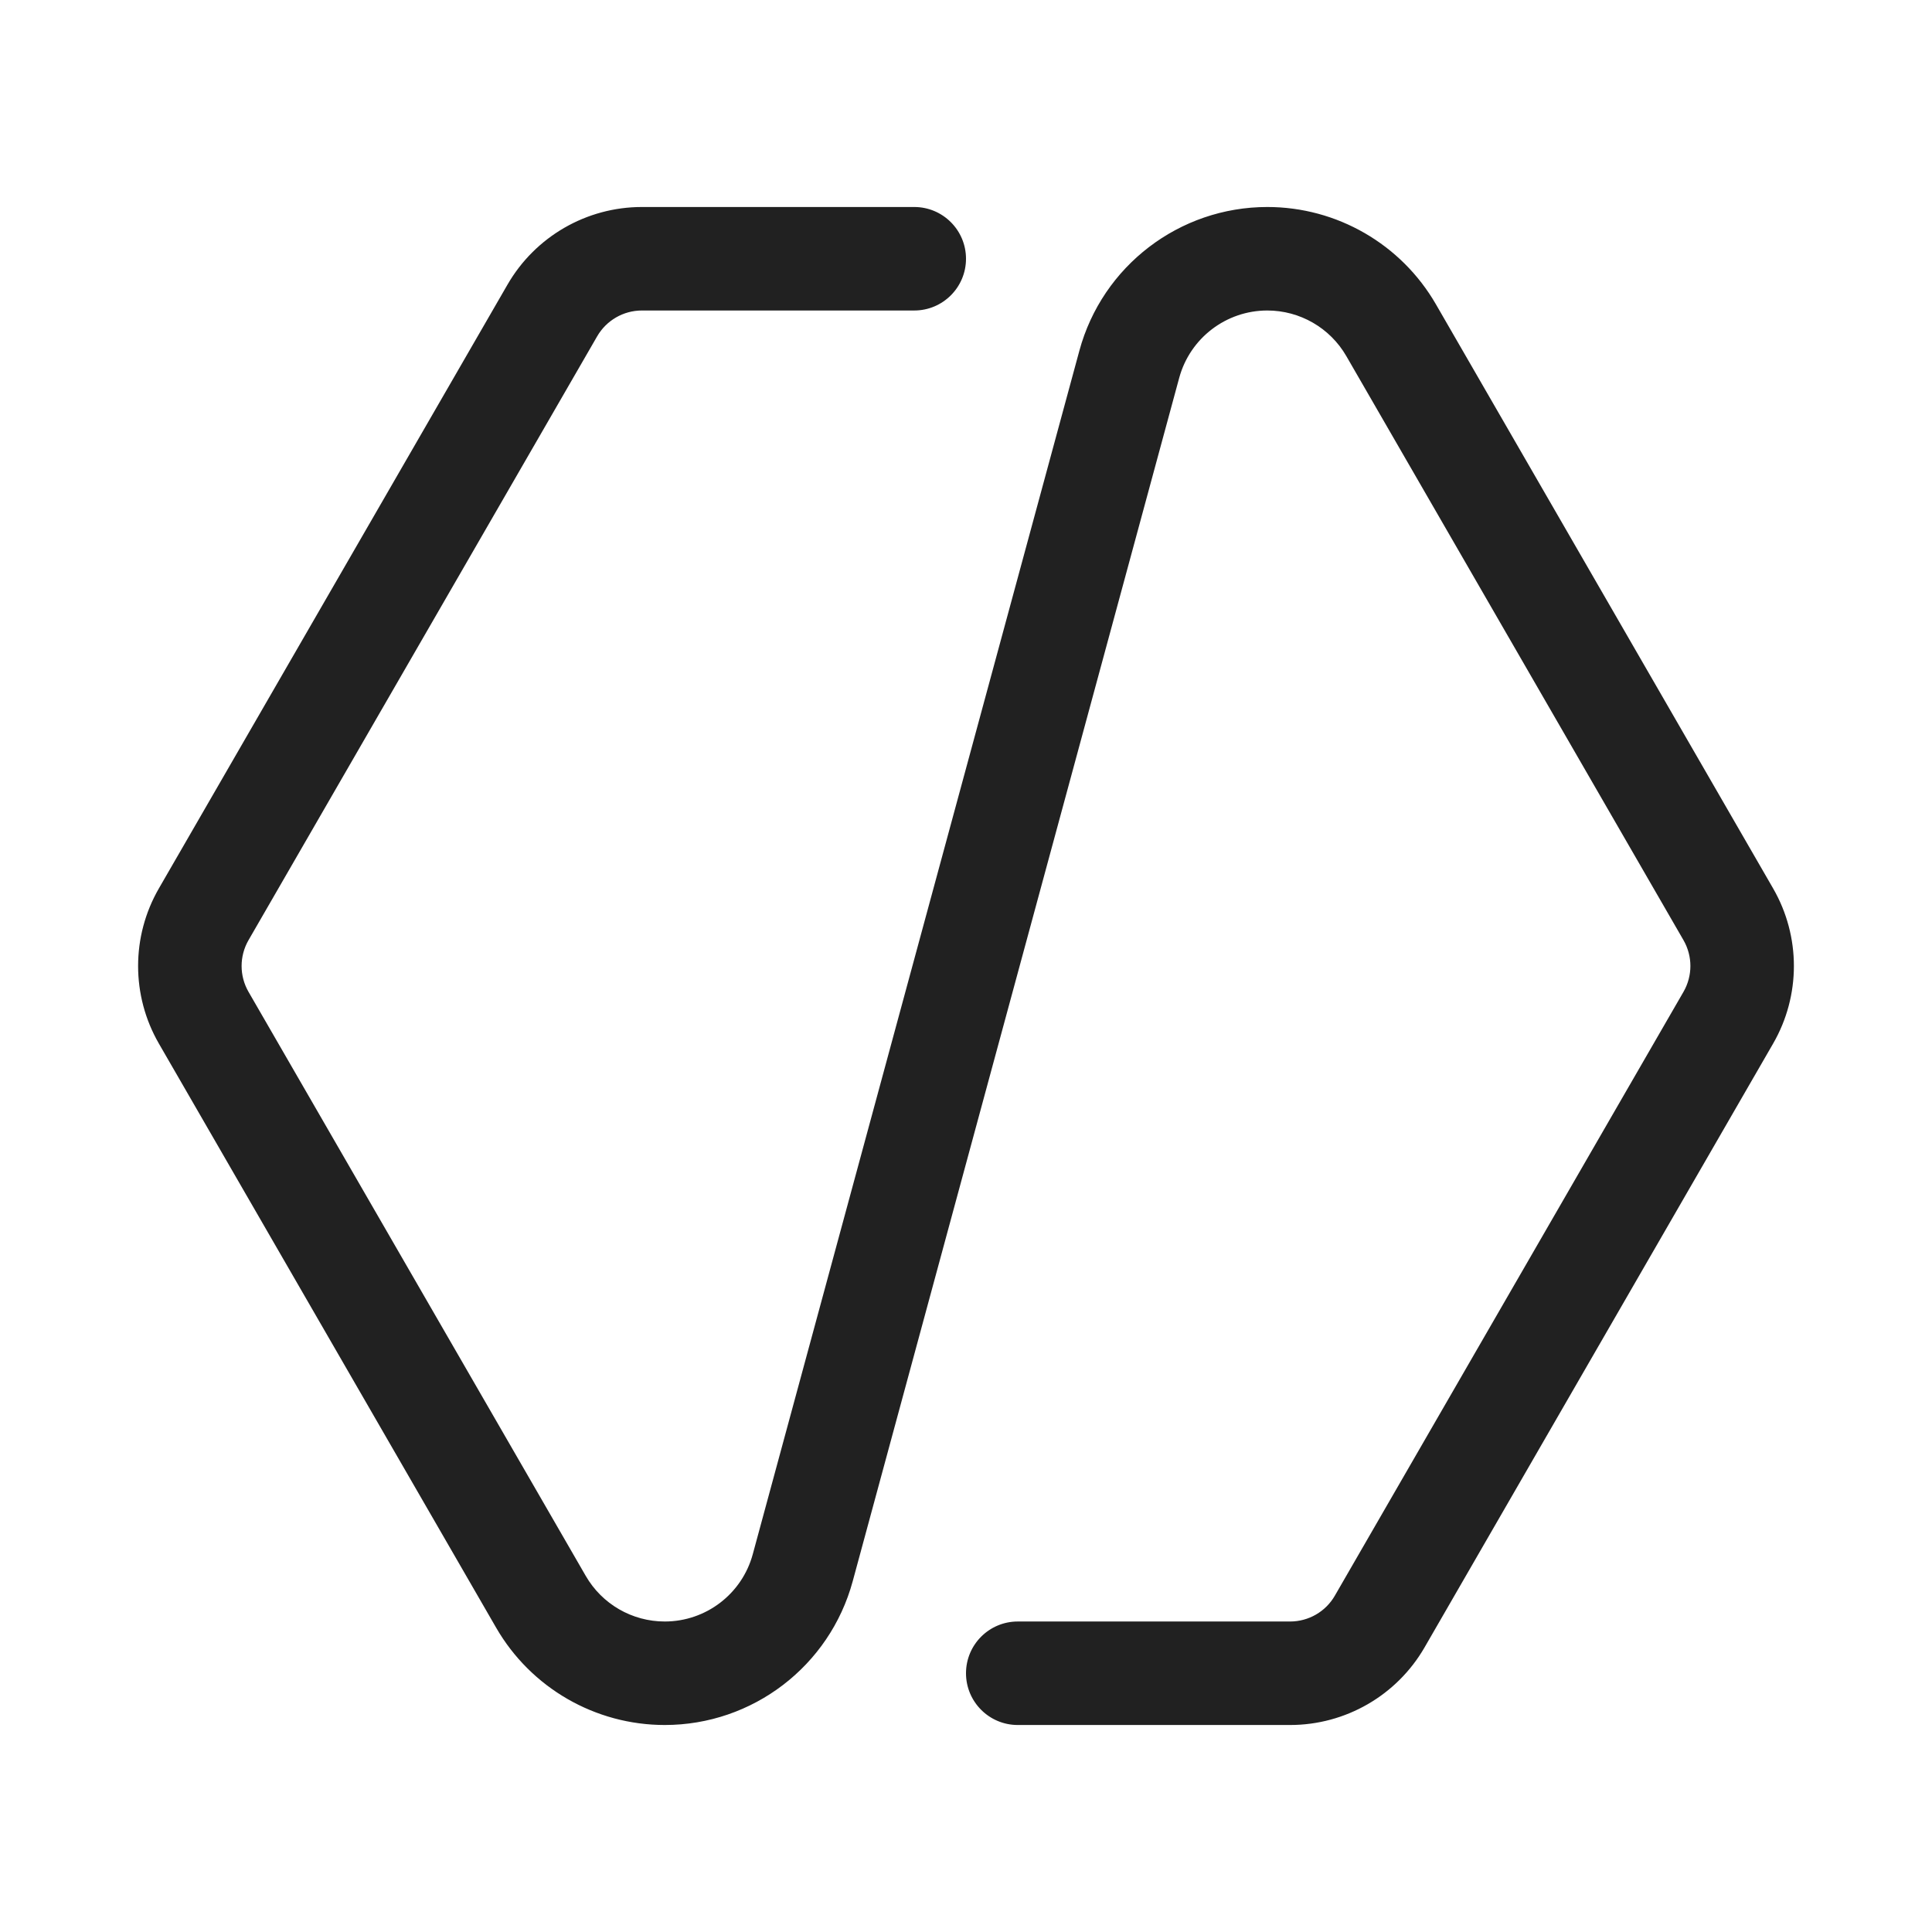 <svg width="28" height="28" viewBox="0 0 28 28" fill="none" xmlns="http://www.w3.org/2000/svg">
<path d="M9.303 4.5C9.035 4.5 8.788 4.643 8.654 4.875L3.602 13.625C3.468 13.857 3.468 14.143 3.602 14.375L8.489 22.839C8.725 23.248 9.161 23.5 9.634 23.5C10.231 23.5 10.754 23.1 10.91 22.524L15.643 5.083C15.976 3.854 17.093 3 18.367 3C19.375 3 20.307 3.538 20.811 4.411L25.697 12.875C26.099 13.571 26.099 14.429 25.697 15.125L20.646 23.875C20.244 24.571 19.501 25 18.697 25H14.75C14.336 25 14 24.664 14 24.25C14 23.836 14.336 23.5 14.75 23.5H18.697C18.965 23.5 19.213 23.357 19.346 23.125L24.398 14.375C24.532 14.143 24.532 13.857 24.398 13.625L19.512 5.161C19.276 4.752 18.839 4.5 18.367 4.5C17.77 4.5 17.247 4.9 17.09 5.476L12.358 22.917C12.024 24.146 10.908 25 9.634 25C8.626 25 7.694 24.462 7.19 23.589L2.303 15.125C1.901 14.429 1.901 13.571 2.303 12.875L7.355 4.125C7.757 3.429 8.5 3 9.303 3H13.25C13.664 3 14 3.336 14 3.75C14 4.164 13.664 4.5 13.25 4.5H9.303Z" fill="#212121"/>
</svg>

